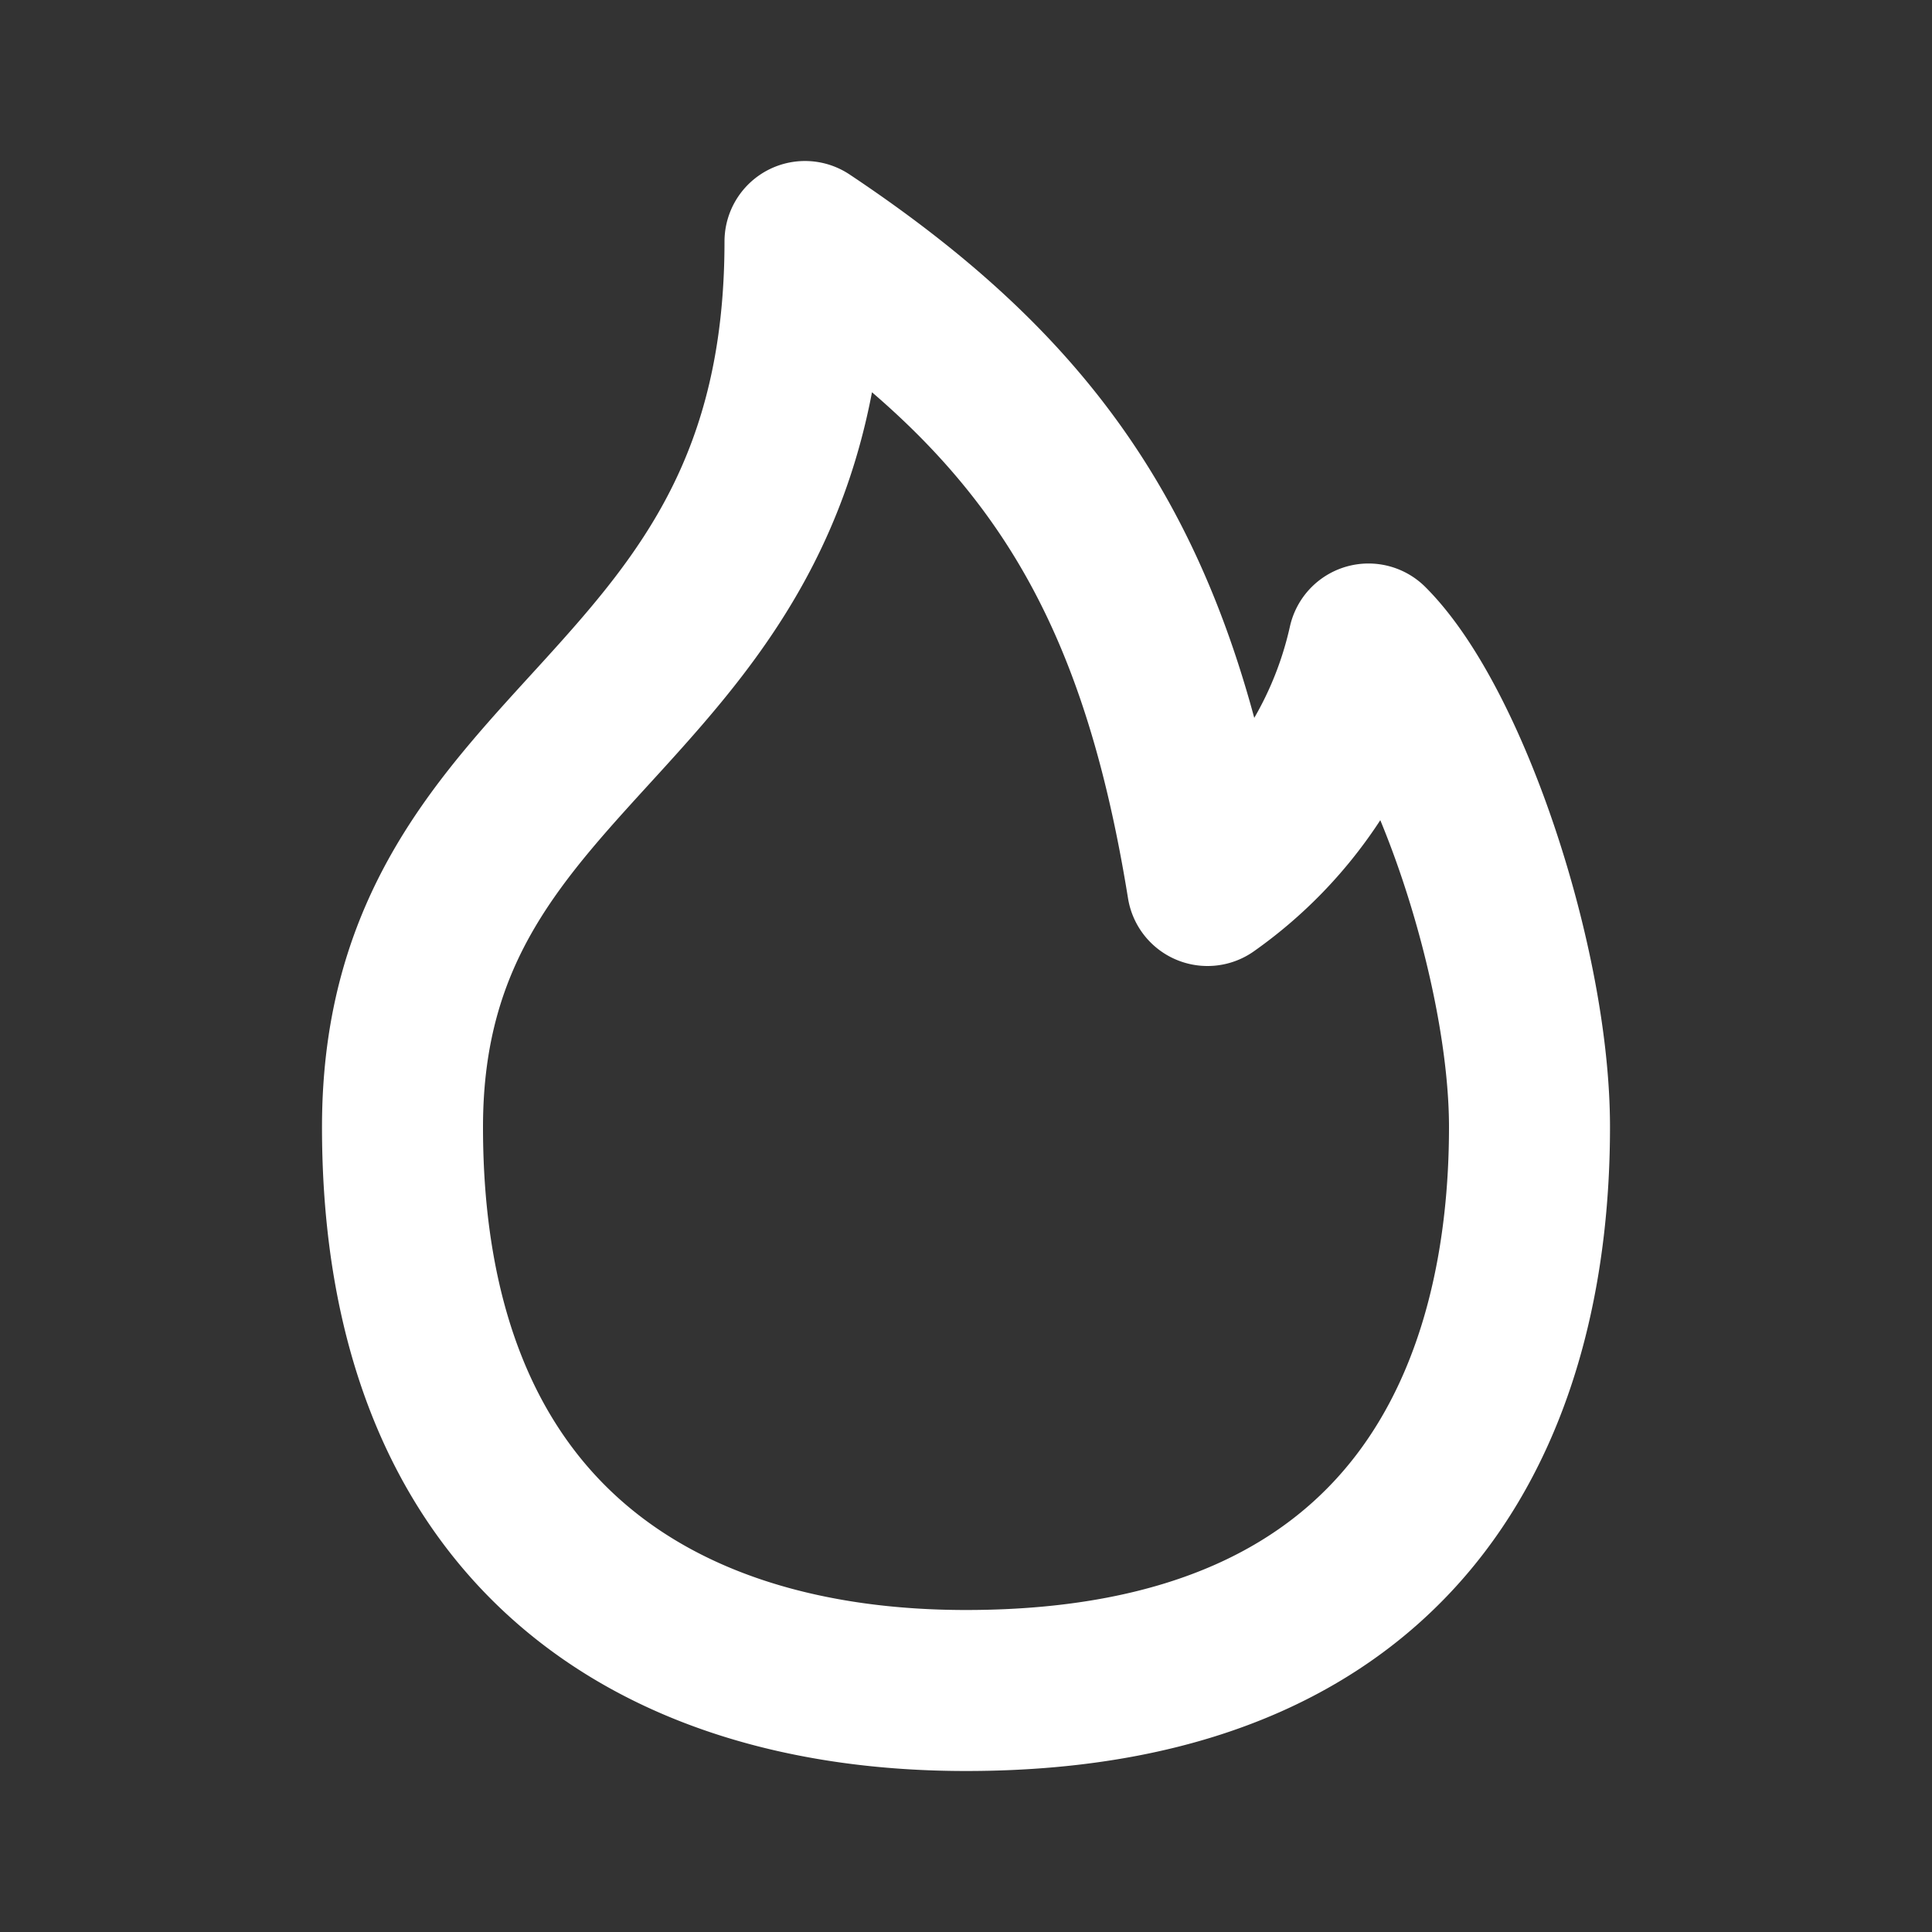 <?xml version="1.0" encoding="utf-8"?><!-- Uploaded to: SVG Repo, www.svgrepo.com, Generator: SVG Repo Mixer Tools -->
<svg width="800px" height="800px" viewBox="0 0 24 24" id="Line_Color" data-name="Line Color" xmlns="http://www.w3.org/2000/svg"><rect x="0" y="0" width="24" height="24" fill="#333333" stroke="none"/><path id="primary" d="M12,21c-3.9,0-7-2-7-7s5-5,5-11c3,2,4.37,4.1,5,8a5,5,0,0,0,2-3c1,1,2,4,2,6C19,17.14,17.72,21,12,21Z" style="fill:none;stroke:#fff;stroke-linecap:round;stroke-linejoin:round;stroke-width:2px"></path></svg>